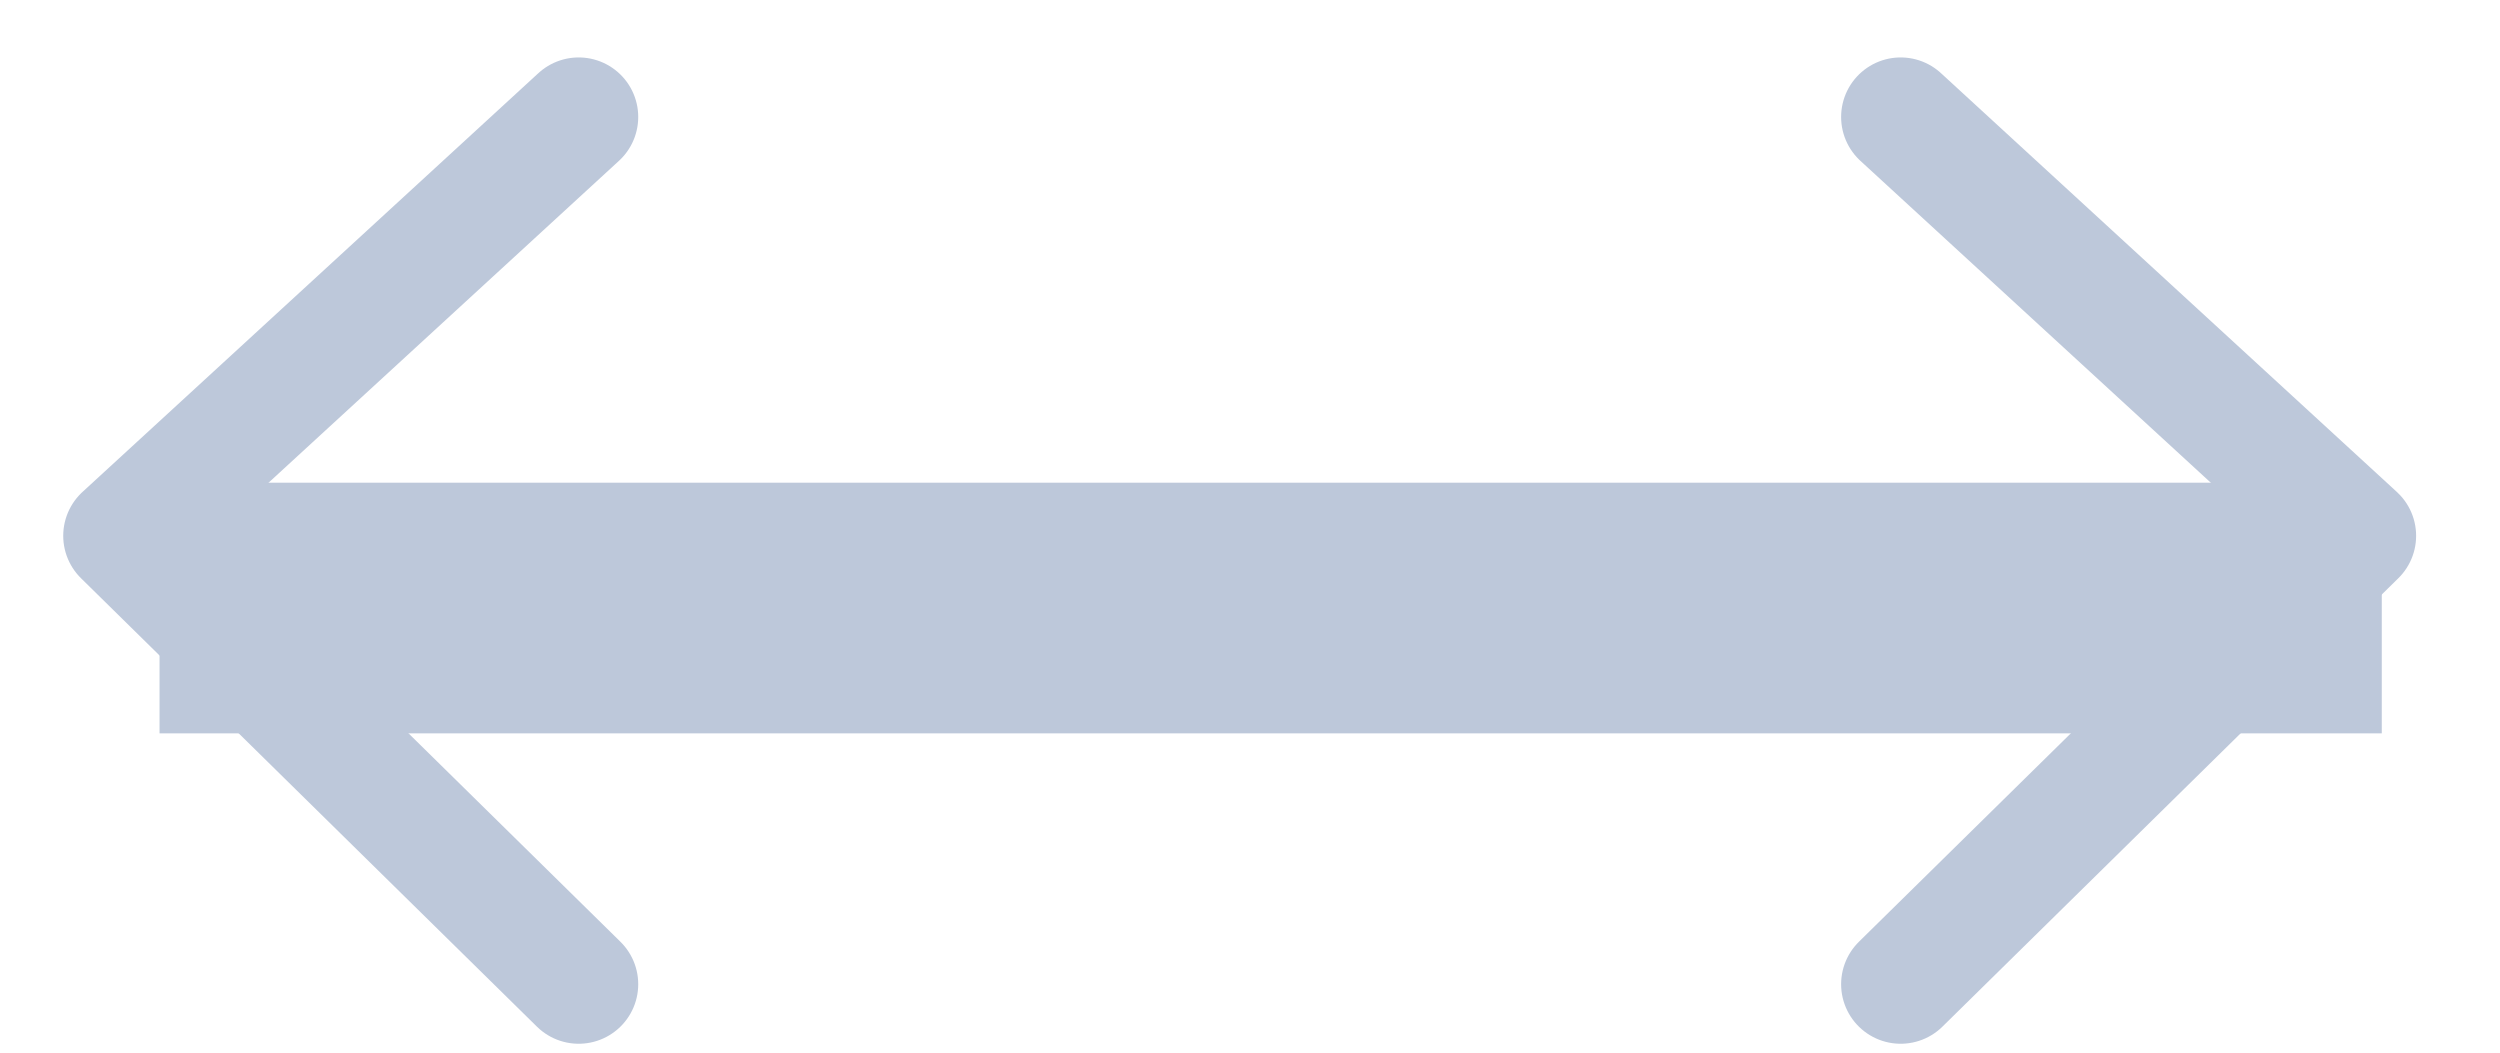 <?xml version="1.0" encoding="UTF-8"?>
<svg width="19px" height="8px" viewBox="0 0 19 8" version="1.1" xmlns="http://www.w3.org/2000/svg" xmlns:xlink="http://www.w3.org/1999/xlink">
    <title>切片</title>
    <g id="页面-1" stroke="none" stroke-width="1" fill="none" fill-rule="evenodd">
        <g id="我的" transform="translate(-752, -404)" stroke="#BDC8DA" stroke-width="0.905">
            <g id="聚合流动性挖矿" transform="translate(530, 260)">
                <g id="wo/ju/ka" transform="translate(24, 76)">
                    <g id="币对" transform="translate(90, 26)">
                        <g id="编组-3" transform="translate(0, 36)">
                            <g id="icon-dui" transform="translate(108, 6)">
                                <g id="编组-4" transform="translate(0.933, 0.889)">
                                    <polyline id="路径-2" stroke-linecap="round" stroke-linejoin="round" points="3.465 1.82861369e-13 0 3.183 3.465 6.591"></polyline>
                                    <polyline id="路径-2备份" stroke-linecap="round" stroke-linejoin="round" transform="translate(15.244, 3.295) scale(-1, 1) translate(-15.244, -3.295) " points="16.976 1.82861369e-13 13.511 3.183 16.976 6.591"></polyline>
                                    <rect id="矩形" fill="#BDC8DA" x="0.732" y="3.232" width="15.984" height="1"></rect>
                                </g>
                            </g>
                        </g>
                    </g>
                </g>
            </g>
        </g>
    </g>
</svg>